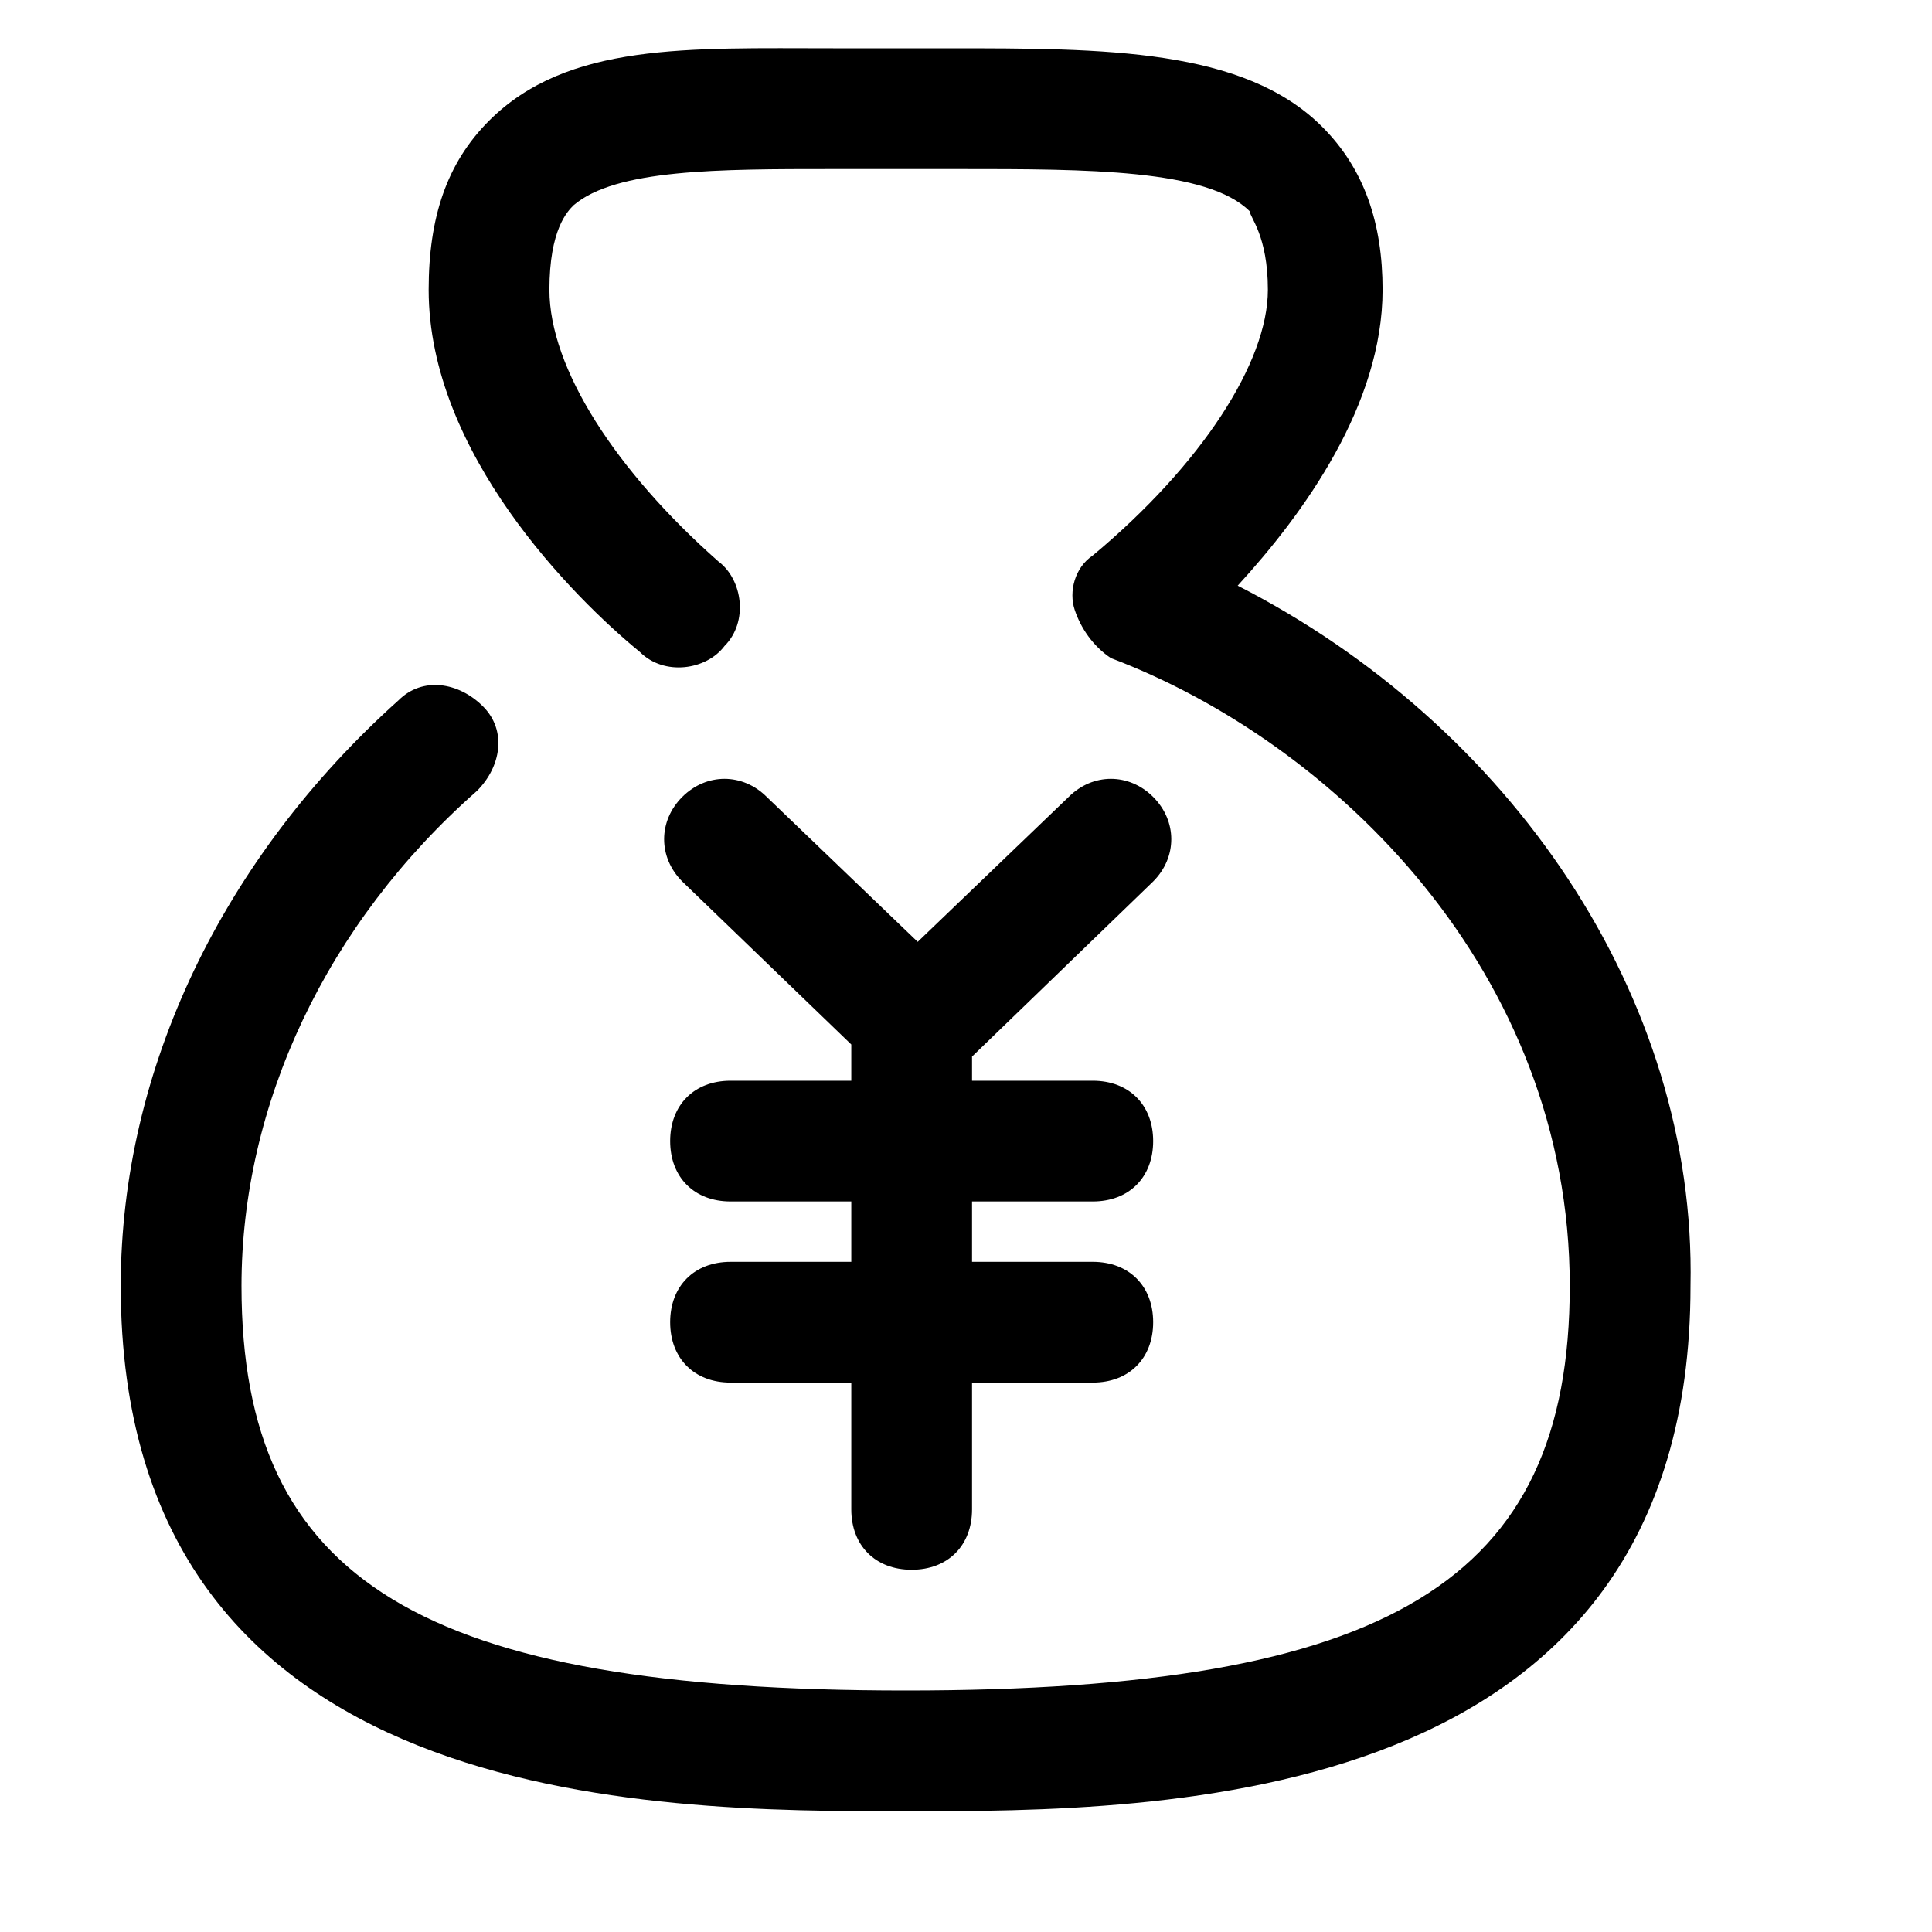 <?xml version="1.0" standalone="no"?><!DOCTYPE svg PUBLIC "-//W3C//DTD SVG 1.1//EN" "http://www.w3.org/Graphics/SVG/1.1/DTD/svg11.dtd"><svg t="1654872594481" class="icon" viewBox="0 0 1024 1024" version="1.1" xmlns="http://www.w3.org/2000/svg" p-id="2758" xmlns:xlink="http://www.w3.org/1999/xlink" width="200" height="200"><defs><style type="text/css">@font-face { font-family: feedback-iconfont; src: url("//at.alicdn.com/t/font_1031158_u69w8yhxdu.woff2?t=1630033759944") format("woff2"), url("//at.alicdn.com/t/font_1031158_u69w8yhxdu.woff?t=1630033759944") format("woff"), url("//at.alicdn.com/t/font_1031158_u69w8yhxdu.ttf?t=1630033759944") format("truetype"); }
</style></defs><path d="M656 310.4c35.2-38.4 76.8-96 76.8-156.8 0-35.2-9.6-64-32-86.4-41.6-41.6-115.2-41.6-198.4-41.6l-22.4 0c-12.8 0-25.6 0-38.4 0-76.8 0-140.8-3.2-182.4 38.4-22.4 22.4-32 51.2-32 89.6 0 86.4 76.8 163.2 112 192 12.8 12.8 35.2 9.6 44.8-3.2 12.8-12.8 9.6-35.2-3.2-44.8-54.4-48-89.6-102.4-89.6-144 0-32 9.6-41.6 12.8-44.8 22.4-19.2 76.8-19.2 137.6-19.2 12.8 0 25.6 0 41.6 0l25.6 0c67.2 0 131.2 0 153.6 22.4C662.4 115.2 672 124.8 672 153.6c0 38.4-35.2 92.8-92.8 140.8-9.6 6.4-12.8 19.2-9.6 28.8 3.2 9.6 9.6 19.2 19.2 25.6 118.4 44.8 243.2 166.4 243.2 332.8 0 156.8-96 214.4-352 214.4s-352-57.6-352-214.4c0-96 44.8-192 124.8-262.4 12.8-12.8 16-32 3.2-44.8-12.8-12.8-32-16-44.8-3.2-92.8 83.2-147.2 195.2-147.2 310.4 0 278.4 281.6 278.4 416 278.4s416 0 416-278.4C899.2 528 800 384 656 310.4z" p-id="2759"></path><path d="M611.2 467.2c12.8-12.8 12.8-32 0-44.8-12.8-12.8-32-12.8-44.8 0l-80 76.8-80-76.8c-12.8-12.8-32-12.8-44.8 0-12.8 12.8-12.8 32 0 44.8l89.6 86.4 0 19.2-64 0c-19.2 0-32 12.8-32 32s12.8 32 32 32l64 0 0 32-64 0c-19.2 0-32 12.8-32 32s12.8 32 32 32l64 0L451.2 800c0 19.2 12.8 32 32 32s32-12.8 32-32l0-67.2 64 0c19.2 0 32-12.8 32-32s-12.8-32-32-32l-64 0 0-32 64 0c19.2 0 32-12.8 32-32s-12.8-32-32-32l-64 0 0-12.8L611.2 467.2z" p-id="2760"></path></svg>